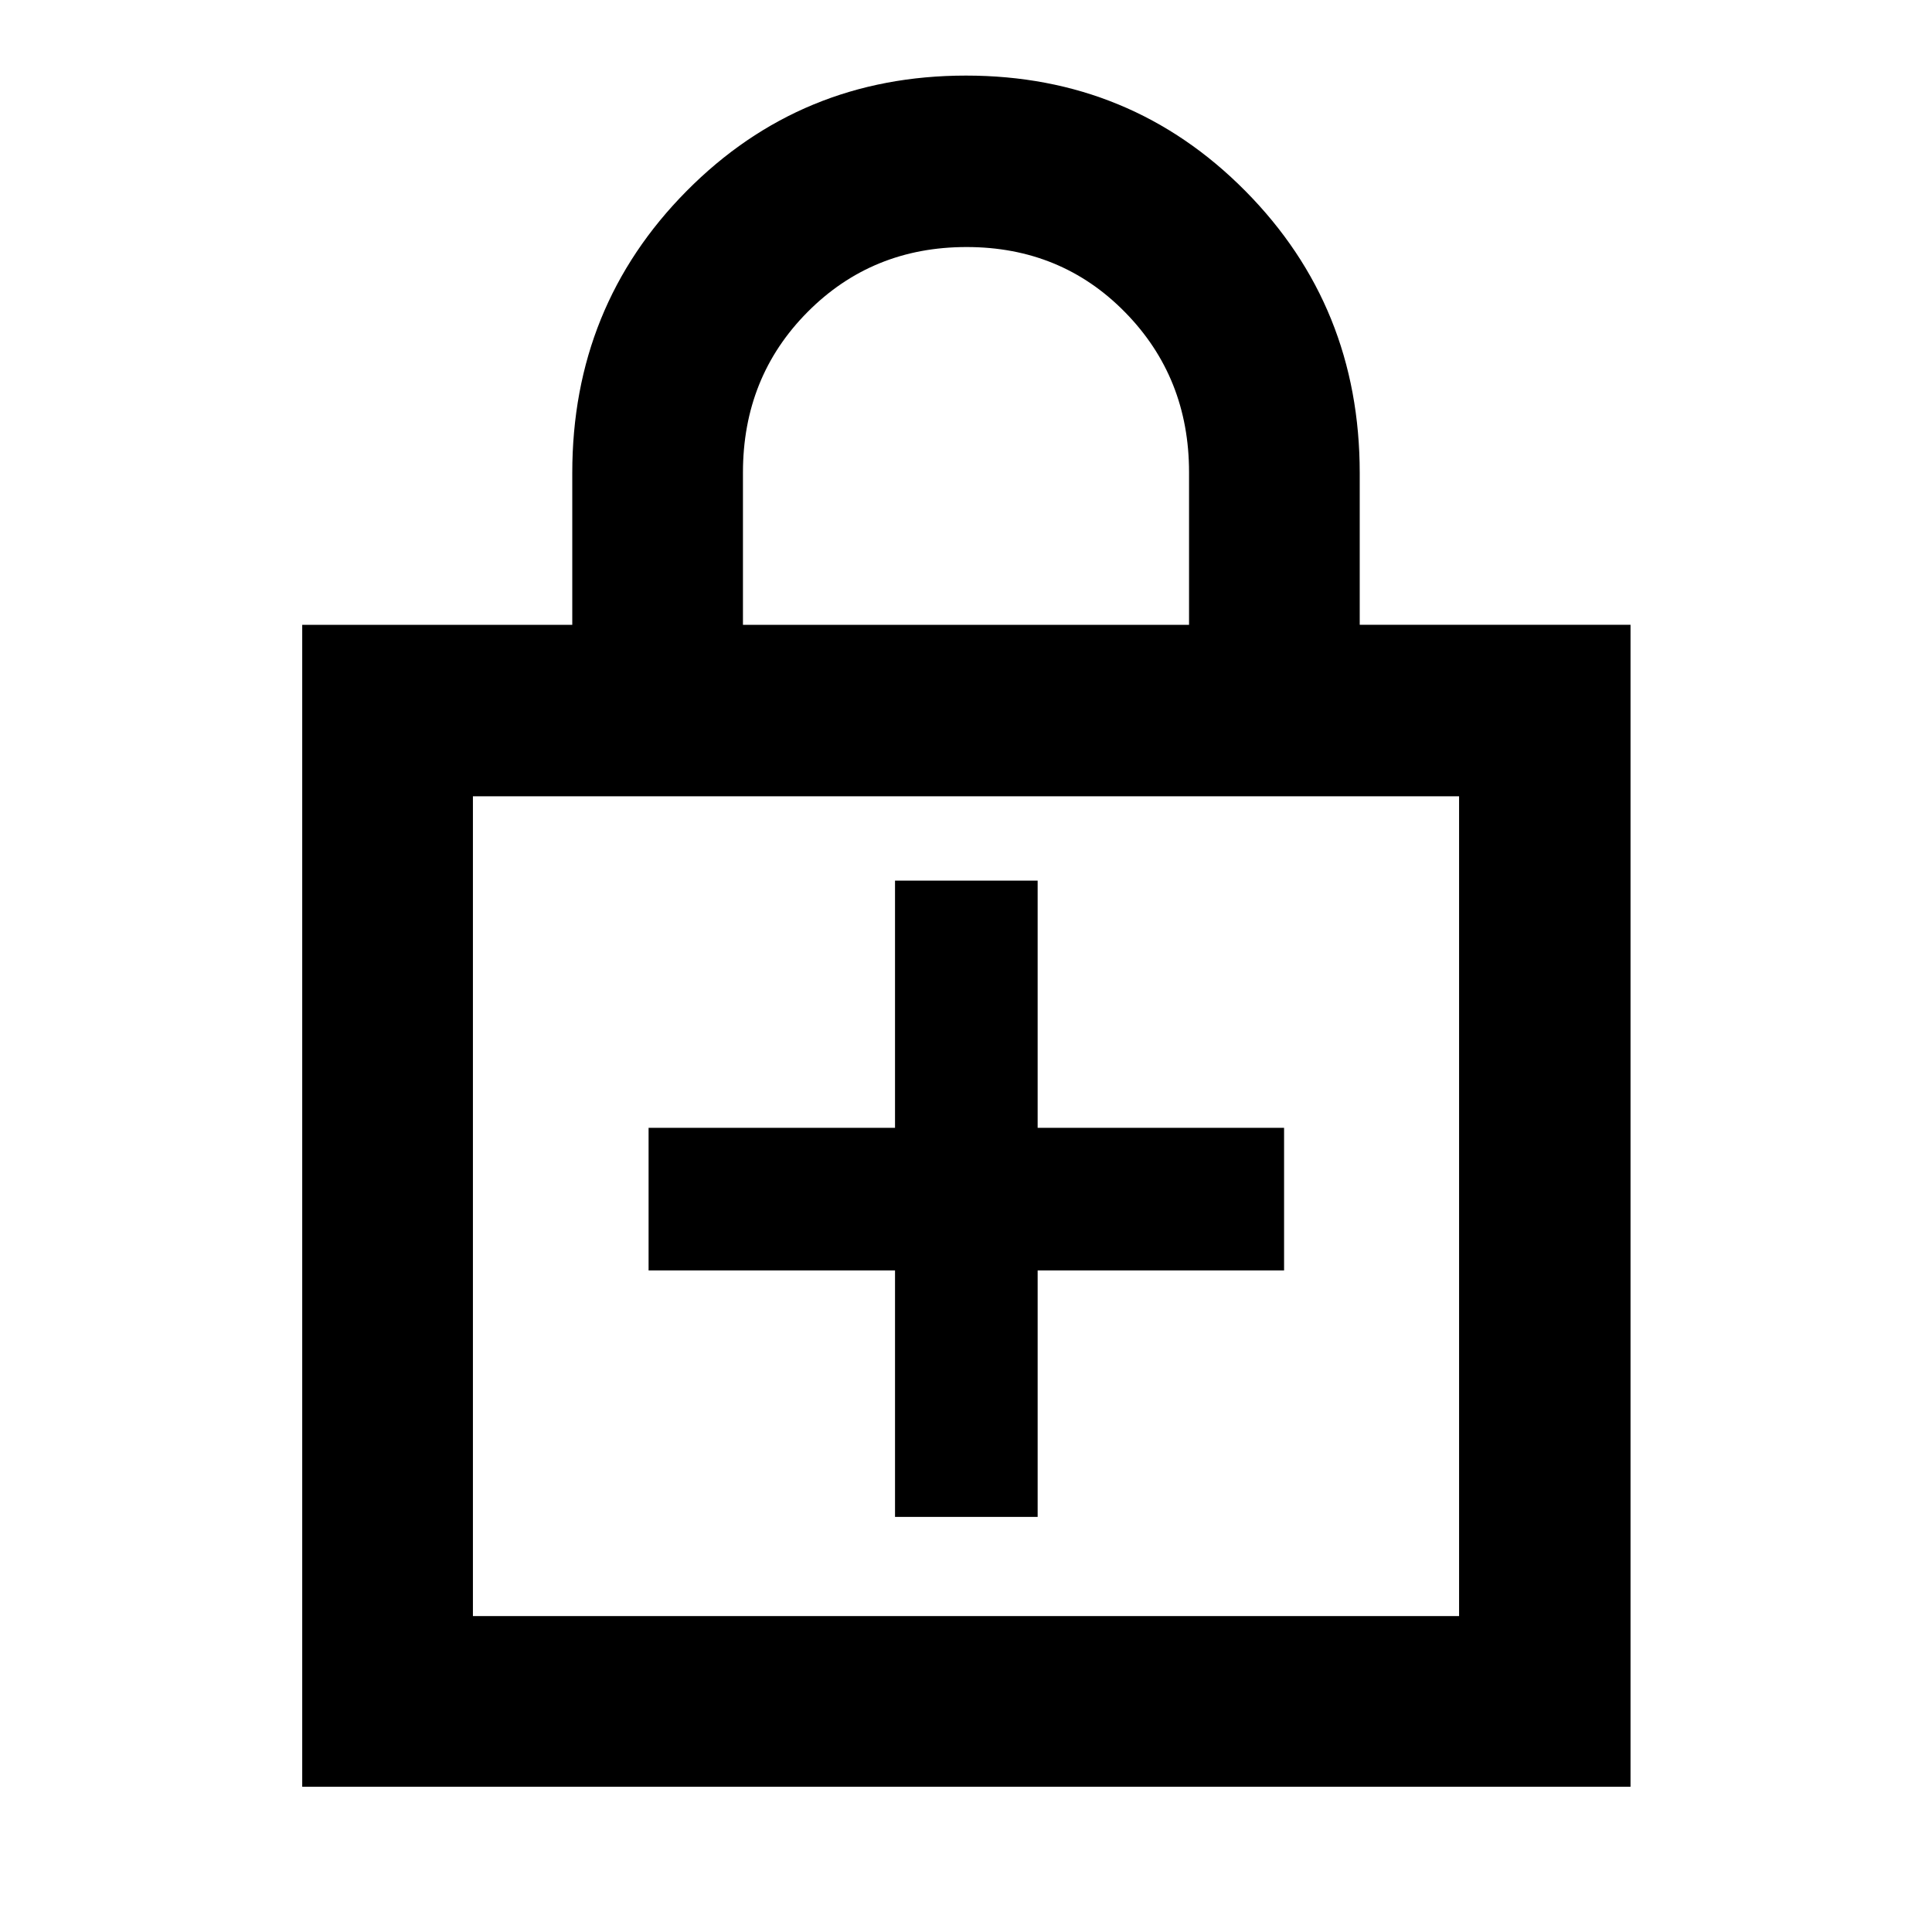 <svg xmlns="http://www.w3.org/2000/svg" height="40" viewBox="0 -960 960 960" width="40"><path d="M444.73-328.72v122.45h70.87v-122.45h122.45v-70.87H515.6v-122.82h-70.87v122.82H322.28v70.87h122.45ZM150.17-72.16v-577.36h134.19v-75.52q0-82.69 56.81-140.04 56.8-57.36 138.83-57.36 82.04 0 138.84 57.37t56.8 140.11v75.4H810.2v577.4H150.17Zm84.82-84.81h490.02v-407.36H234.99v407.36Zm134.18-492.55h221.66v-75.8q0-47.14-31.79-79.53-31.79-32.4-78.76-32.4-46.96 0-79.03 32.31-32.08 32.31-32.08 79.77v75.65ZM234.99-156.97v-407.36 407.36Z"/></svg>